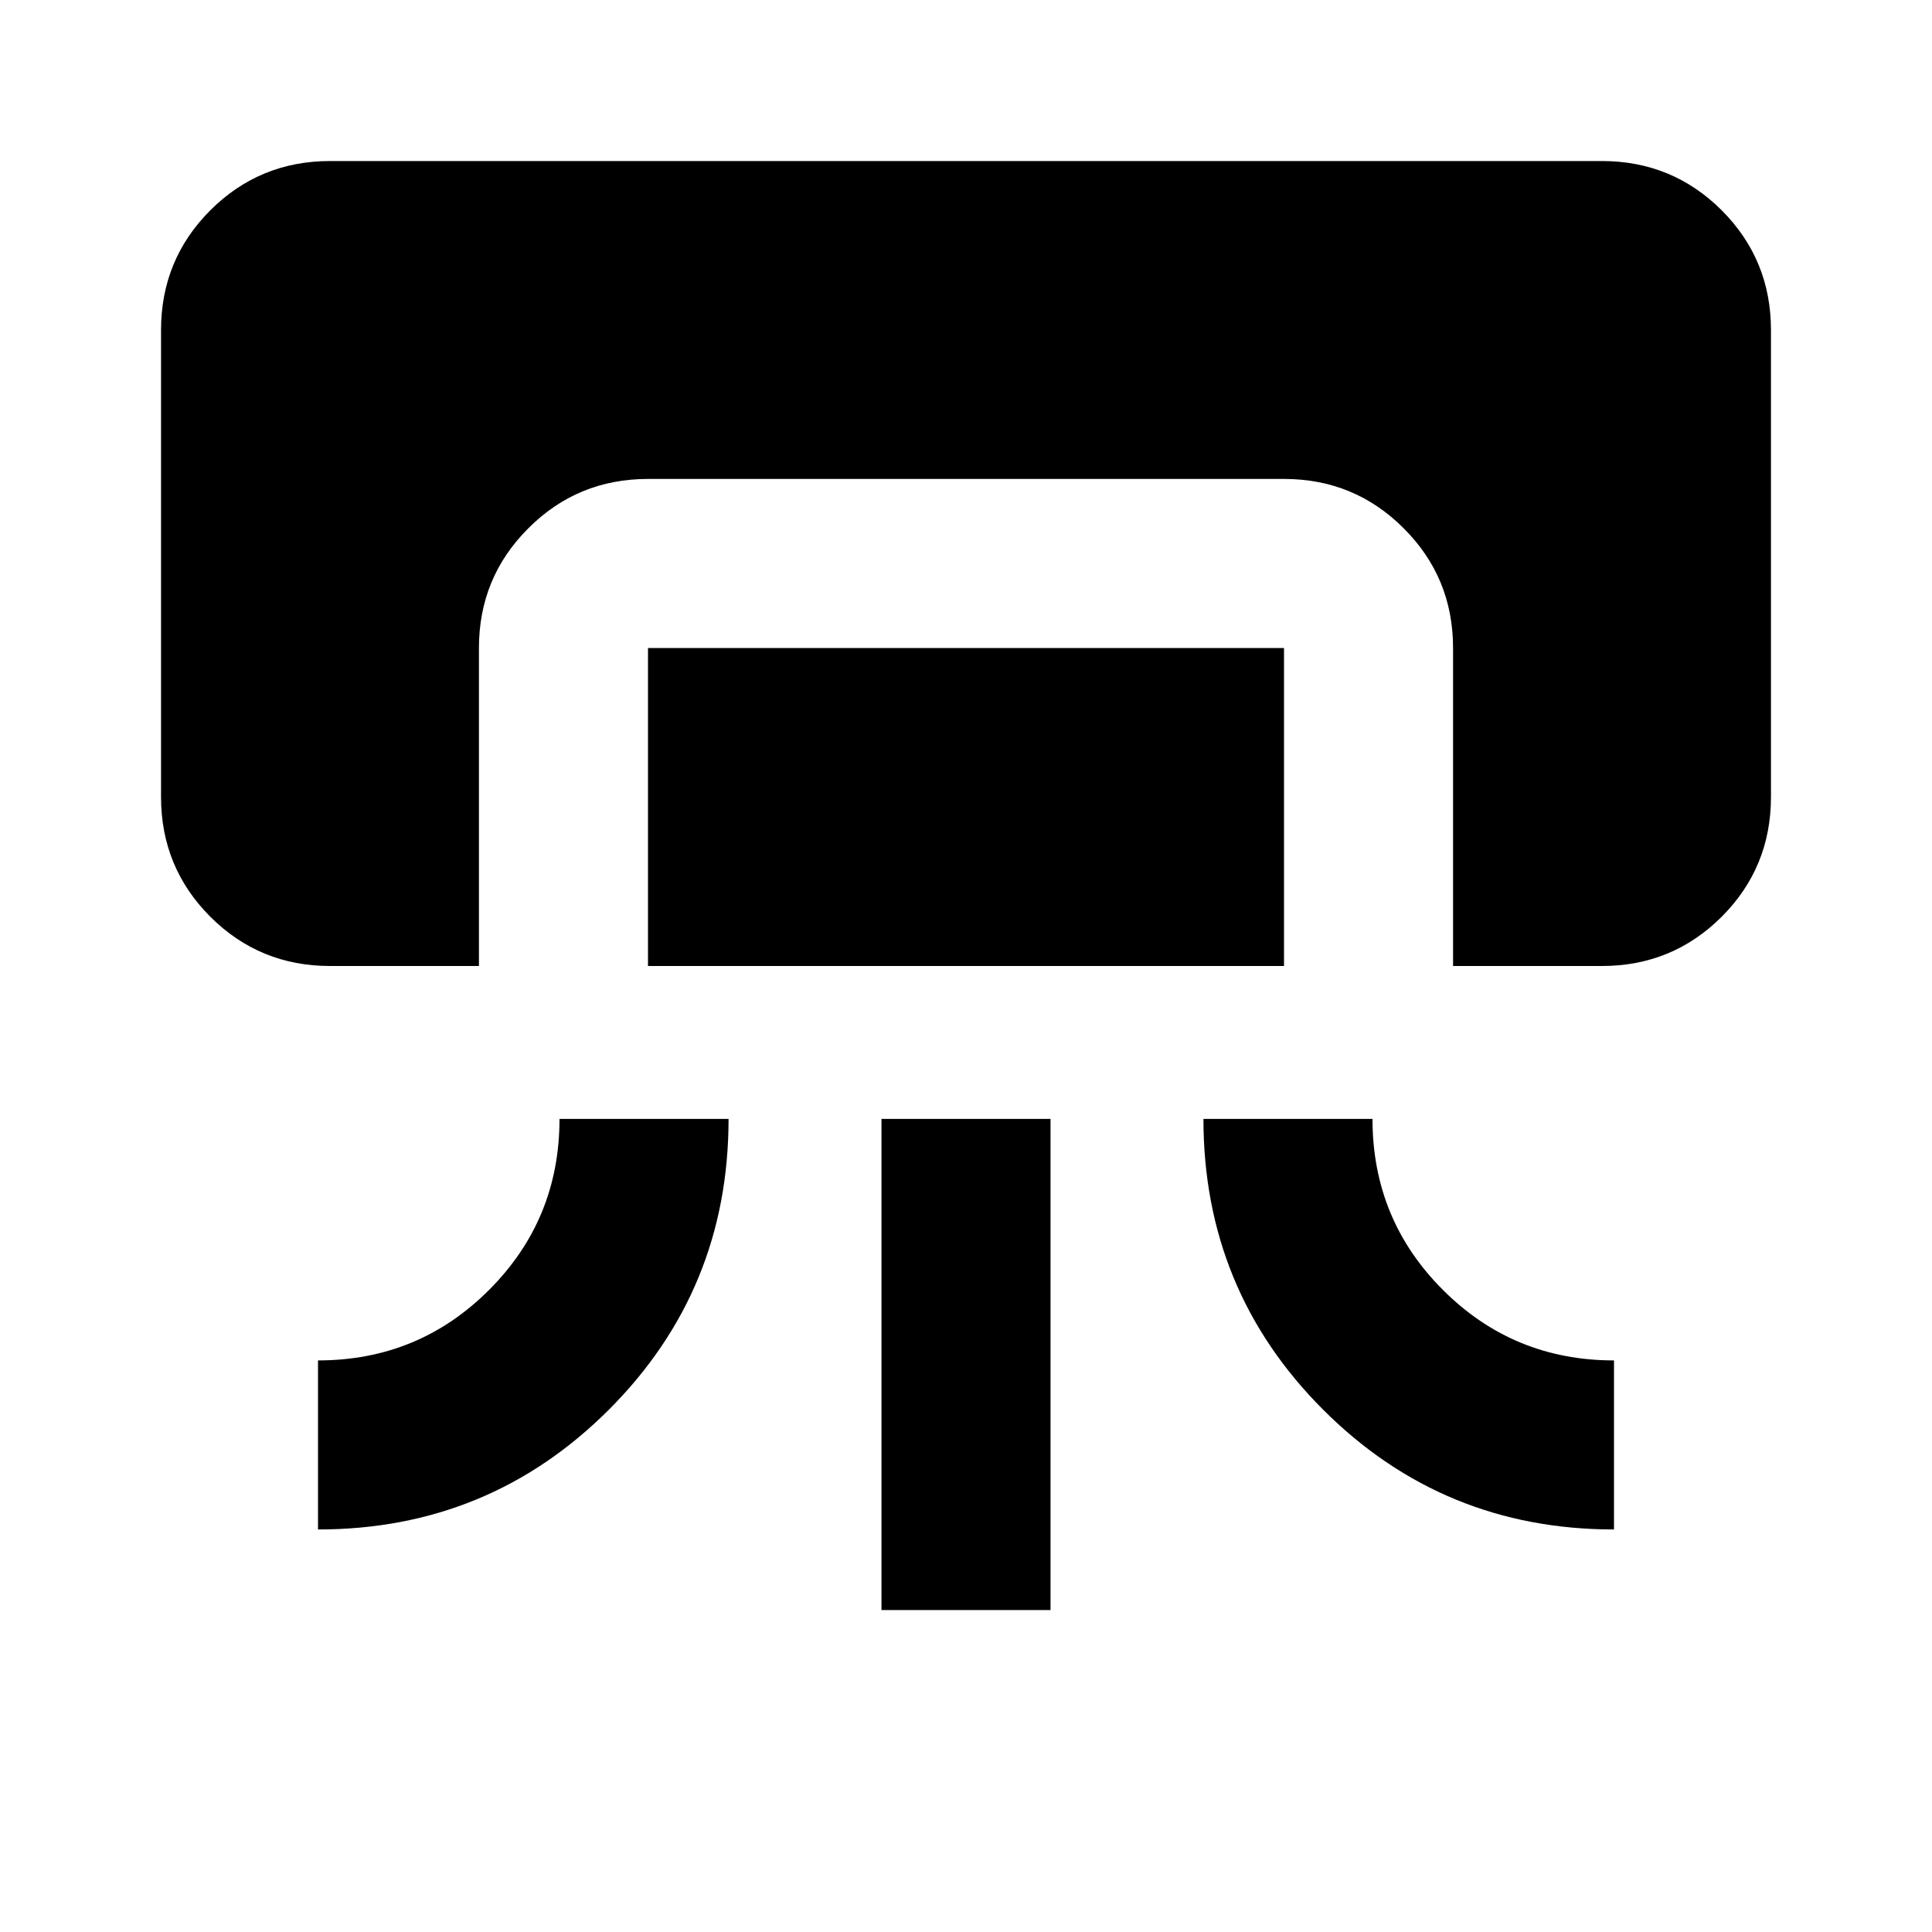 <svg xmlns="http://www.w3.org/2000/svg" viewBox="0 0 20 20"><path d="M3.417 10q-.729 0-1.24-.51-.51-.511-.51-1.24V3.417q0-.729.51-1.24.511-.51 1.24-.51h13.166q.729 0 1.24.51.51.511.51 1.24V8.25q0 .729-.51 1.24-.511.51-1.24.51h-1.541V6.708q0-.729-.511-1.239-.51-.511-1.239-.511H6.708q-.729 0-1.239.511-.511.51-.511 1.239V10Zm-.125 5.833v-1.75q1.041 0 1.77-.729.73-.729.73-1.771h1.75q0 1.771-1.24 3.011-1.24 1.239-3.01 1.239ZM6.708 10V6.708h6.584V10Zm2.417 6.667v-5.084h1.75v5.084Zm7.583-.834q-1.77 0-3.01-1.239-1.24-1.24-1.24-3.011h1.75q0 1.042.73 1.771.729.729 1.77.729Z"/></svg>
